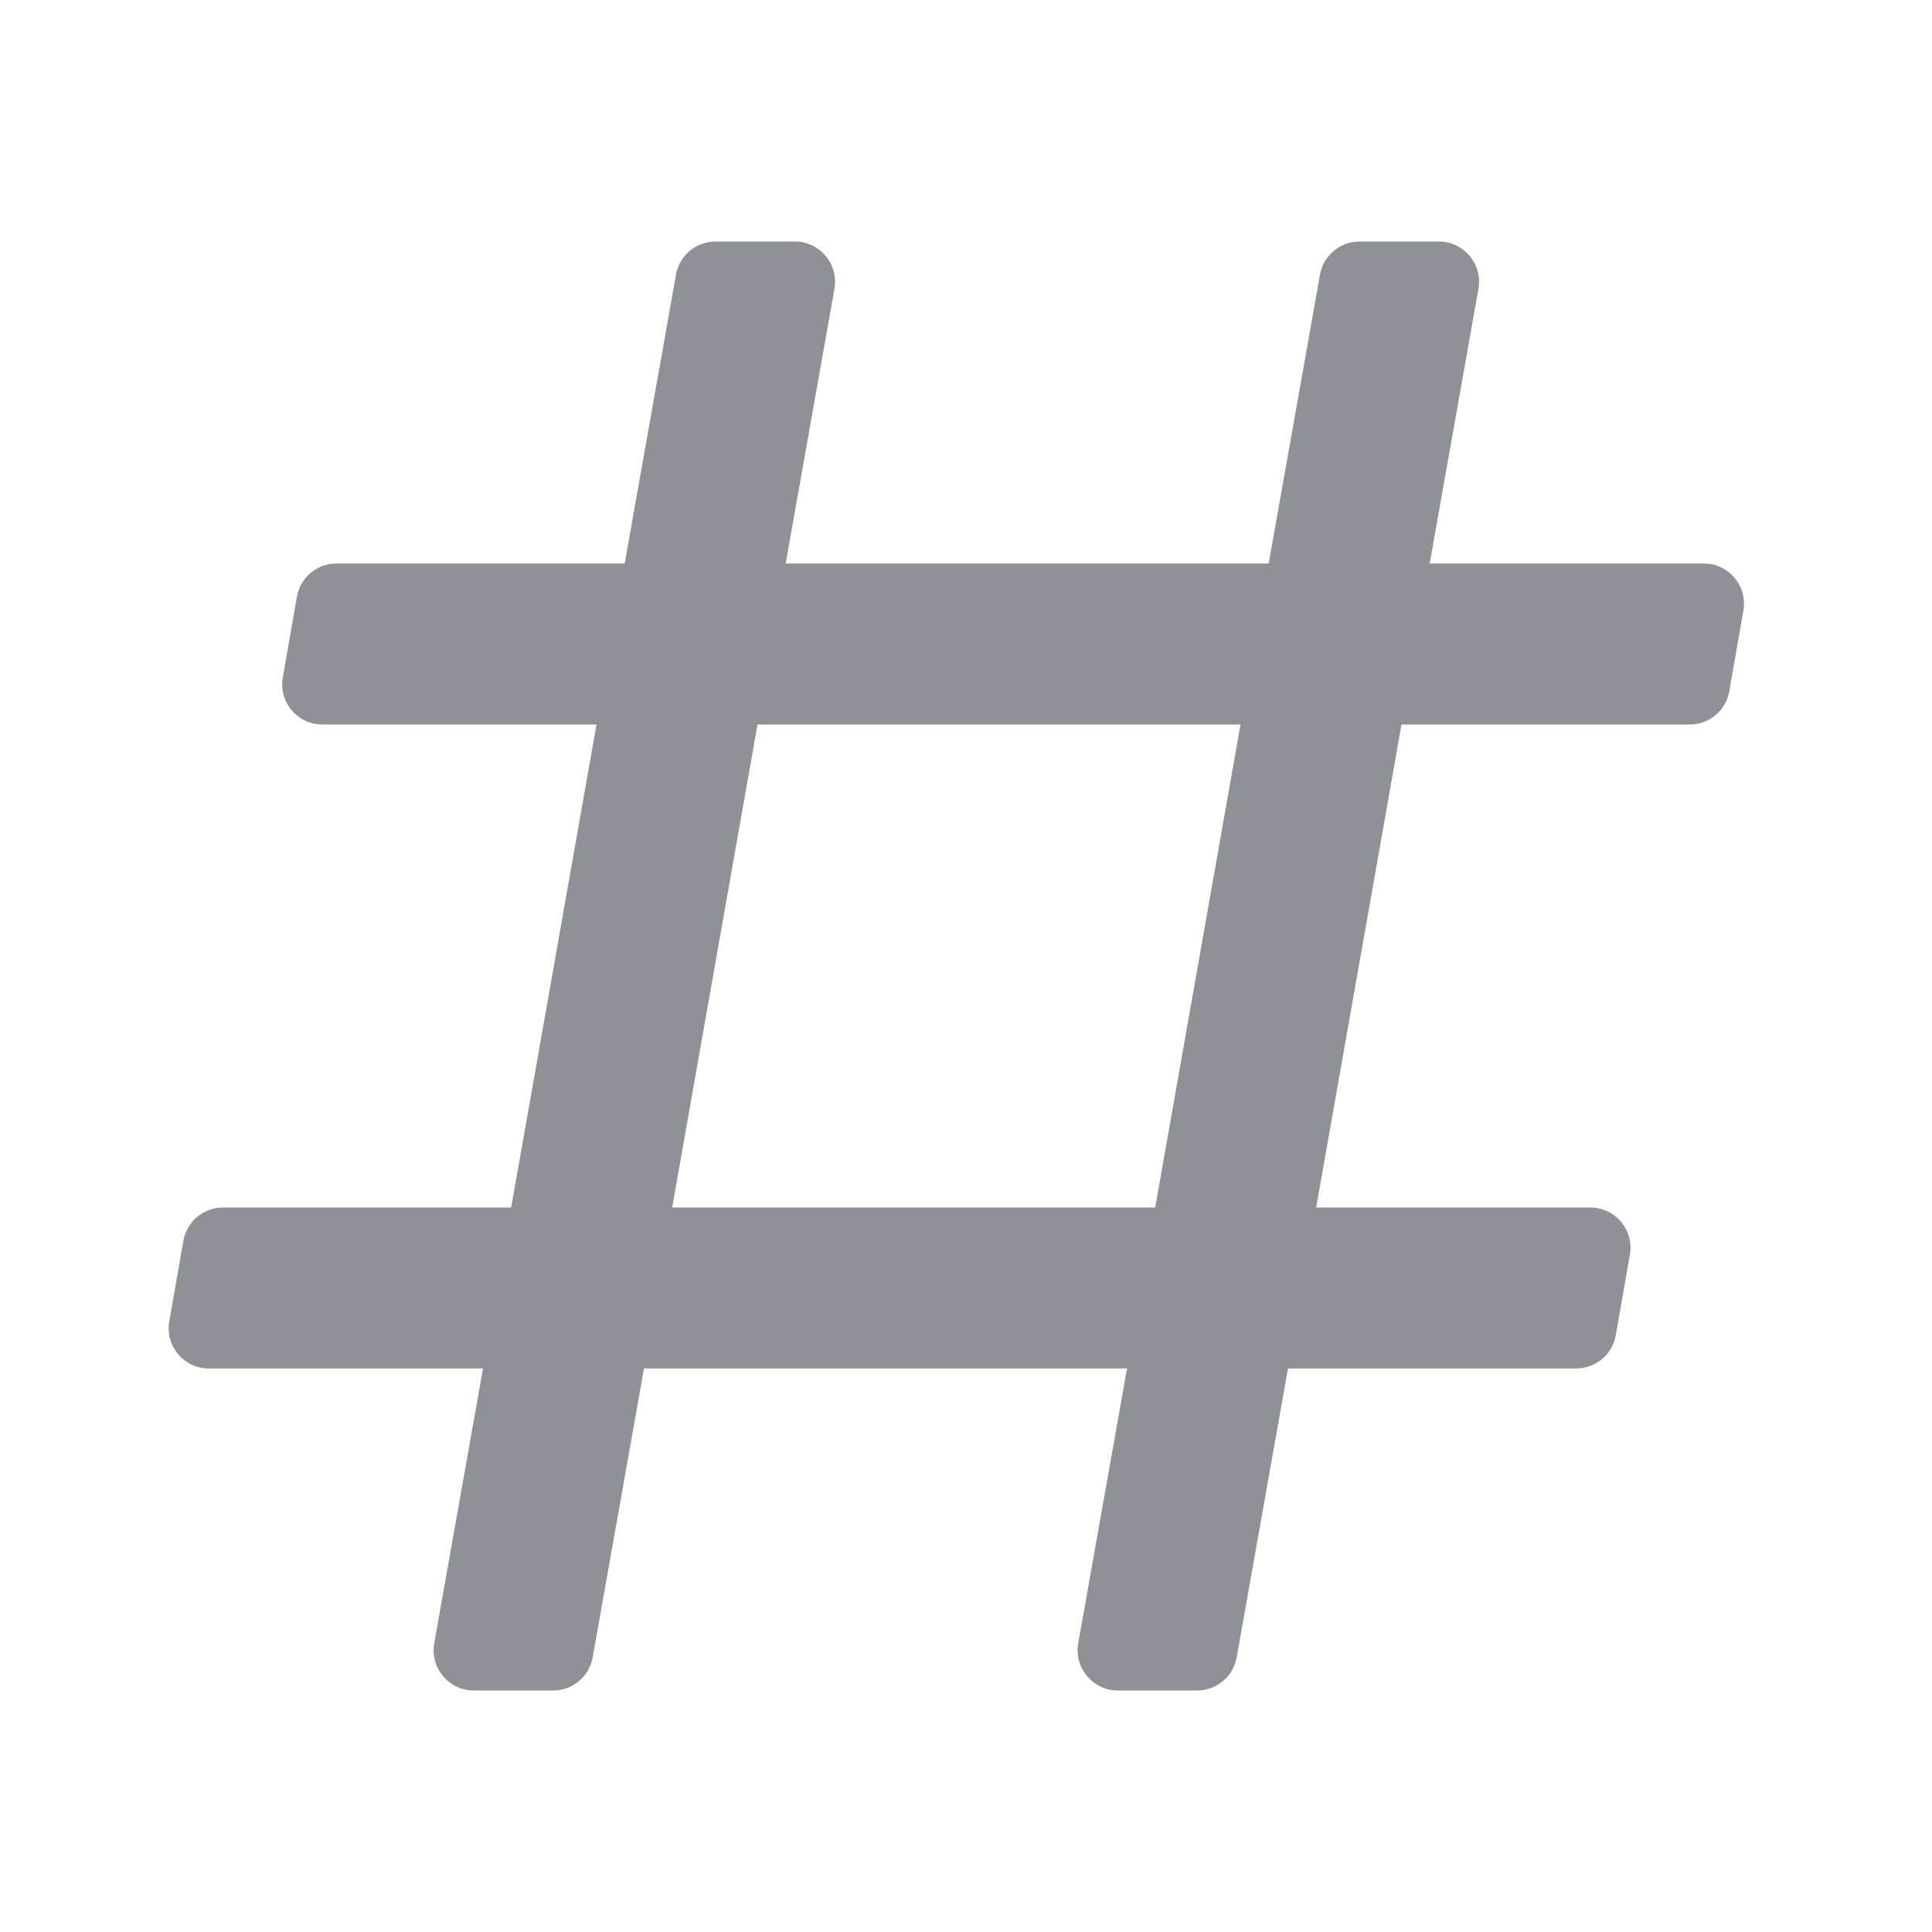 <svg xmlns="http://www.w3.org/2000/svg" xmlns:xlink="http://www.w3.org/1999/xlink" version="1.1" width="24" height="24">
	<path fill="#8e9297" fill-rule="evenodd" clip-rule="evenodd" d="M5.887 21C5.575 21 5.34 20.719 5.394 20.413L6 17H2.595C2.284 17 2.049 16.72 2.103 16.414L2.278 15.414C2.319 15.175 2.527 15 2.77 15H6.35L7.41 9H4.005C3.694 9 3.459 8.72 3.513 8.414L3.688 7.414C3.729 7.175 3.937 7 4.18 7H7.76L8.397 3.413C8.439 3.174 8.647 3 8.889 3H9.873C10.184 3 10.42 3.281 10.366 3.587L9.76 7H15.76L16.397 3.413C16.439 3.174 16.647 3 16.889 3H17.873C18.184 3 18.42 3.281 18.366 3.587L17.76 7H21.165C21.476 7 21.711 7.28 21.657 7.586L21.482 8.586C21.441 8.825 21.233 9 20.99 9H17.41L16.35 15H19.755C20.066 15 20.301 15.28 20.247 15.586L20.072 16.586C20.031 16.825 19.823 17 19.58 17H16L15.363 20.587C15.321 20.826 15.113 21 14.871 21H13.887C13.575 21 13.34 20.719 13.394 20.413L14 17H8L7.363 20.587C7.321 20.826 7.113 21 6.871 21H5.887ZM9.41 9L8.35 15H14.35L15.41 9H9.41Z"></path>
</svg>